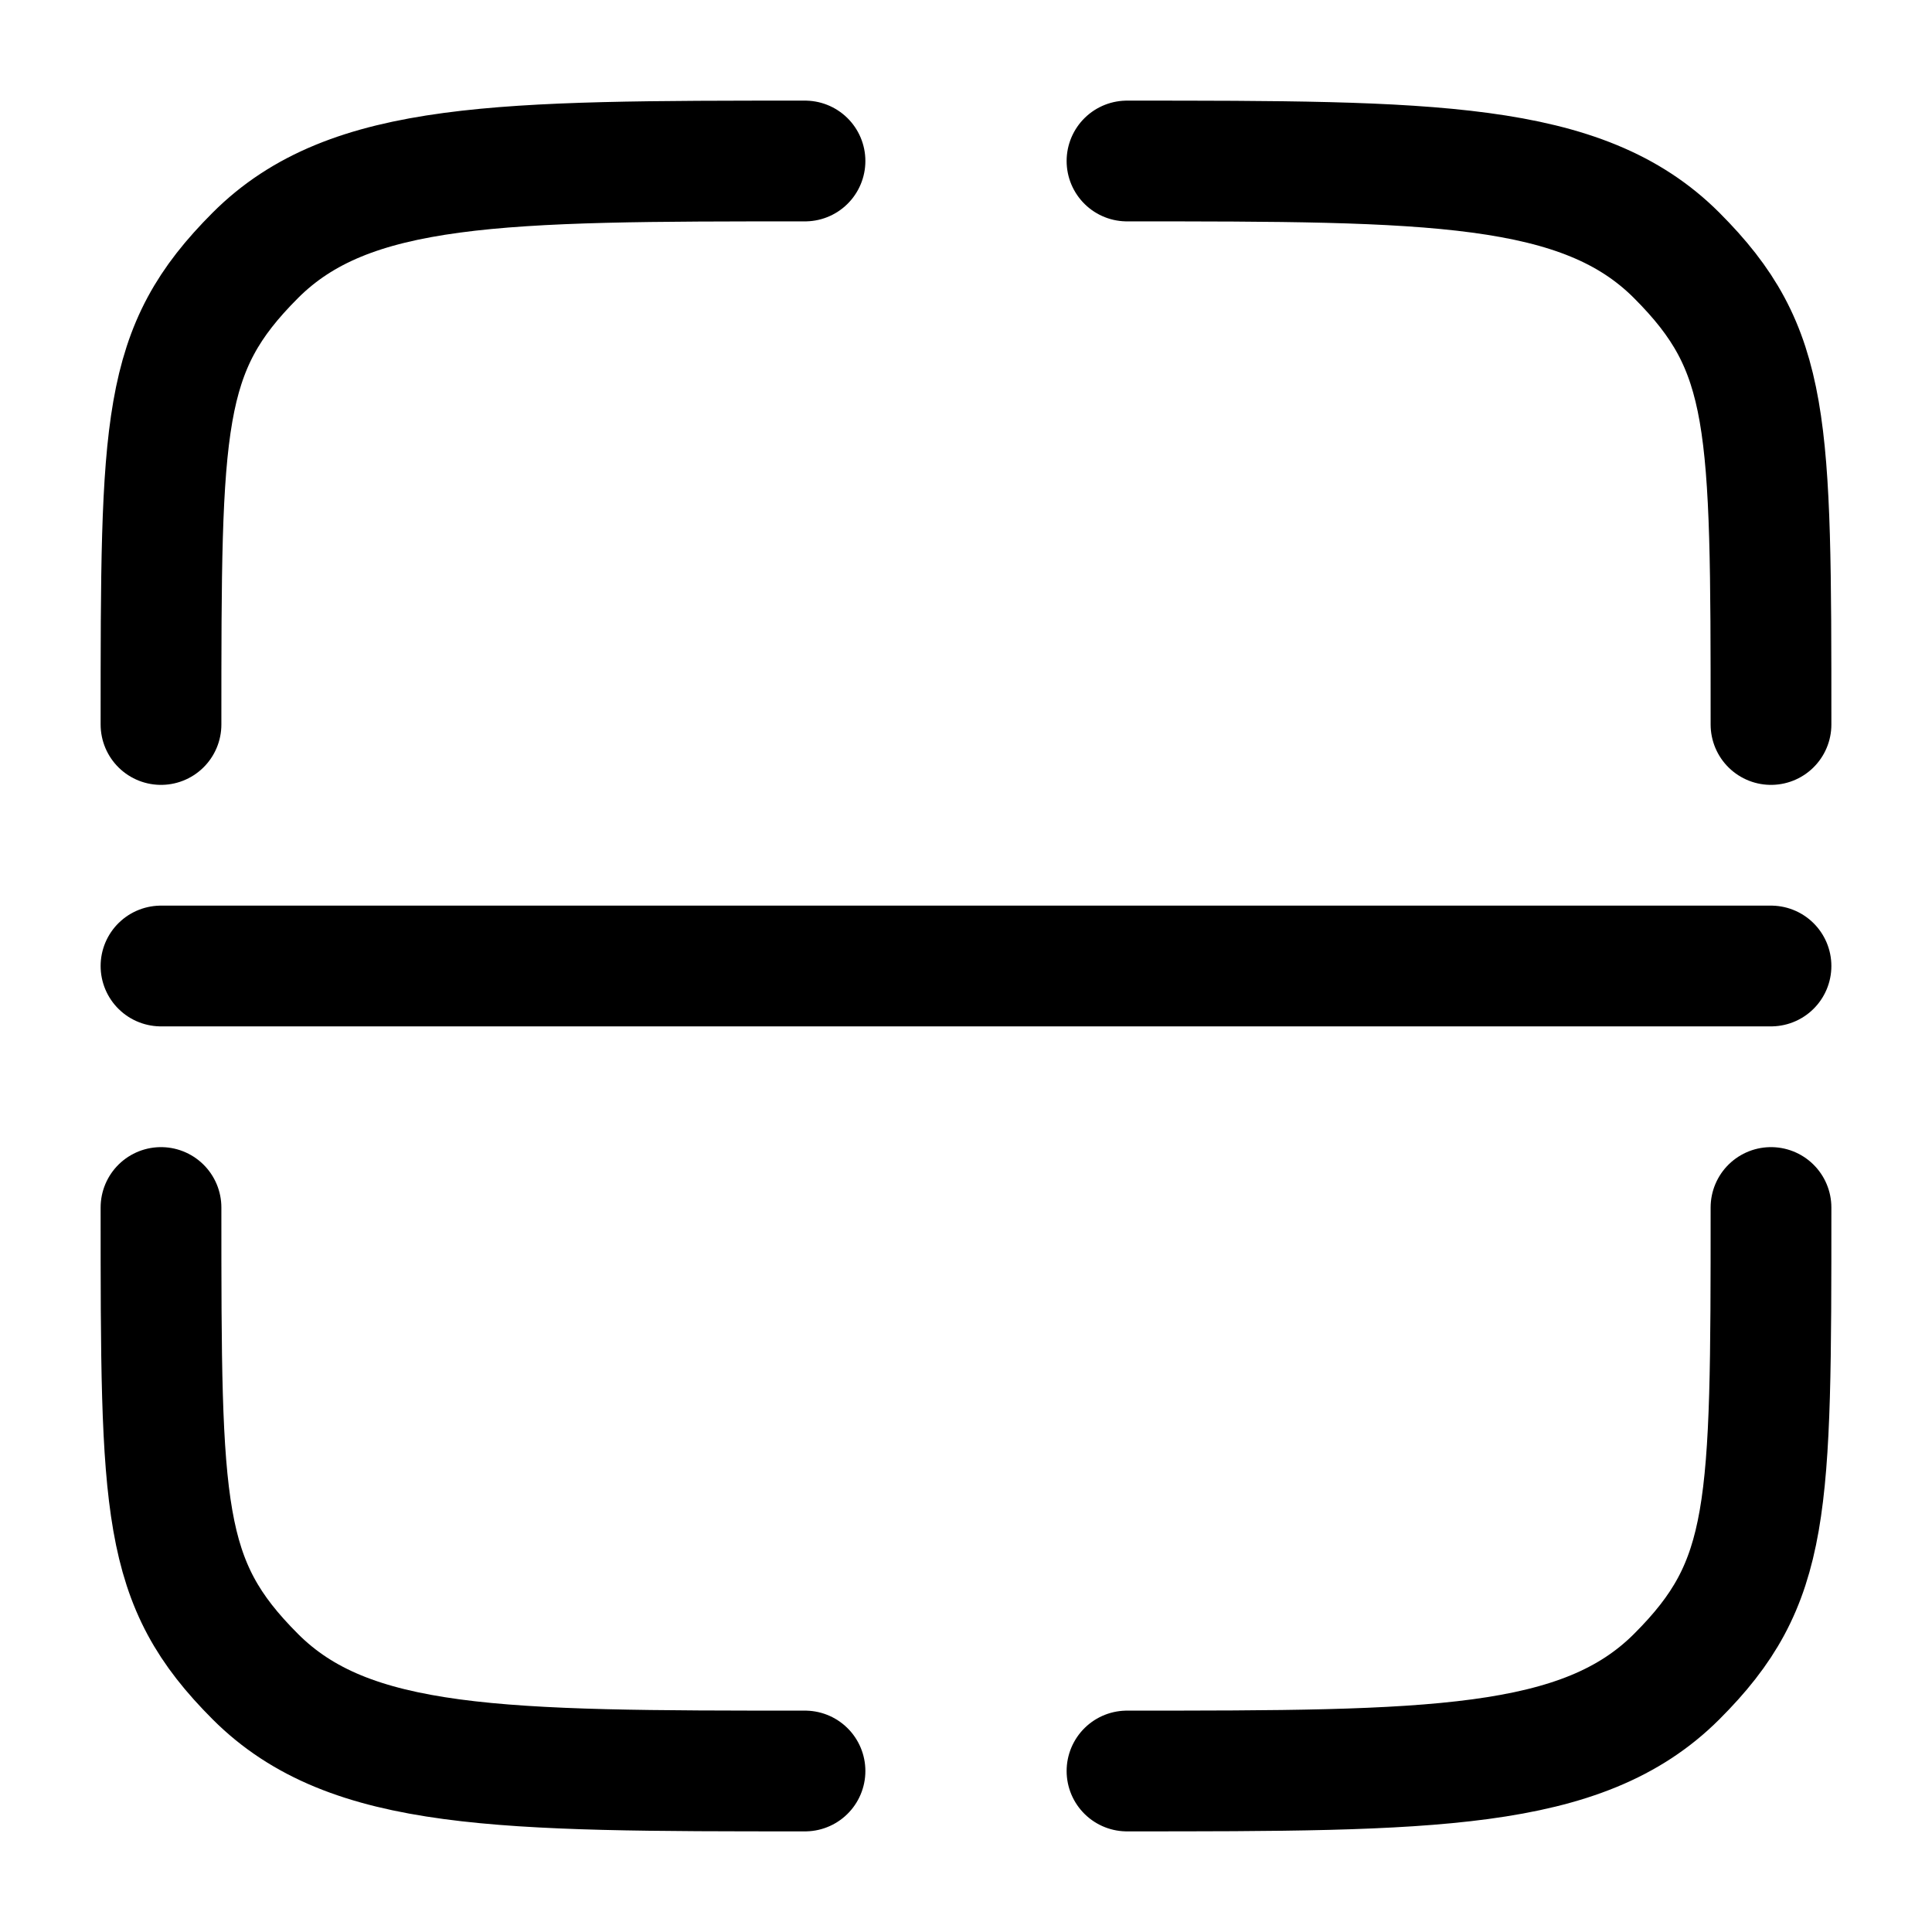 <svg viewBox="0 0 24 24"><path fill="none" stroke="currentColor" stroke-linecap="round" stroke-width="1.5" d="M10 22c-3.771 0-5.657 0-6.828-1.172S2 18.771 2 15m20 0c0 3.771 0 4.657-1.172 5.828S17.771 22 14 22m0-20c3.771 0 5.657 0 6.828 1.172S22 5.229 22 9M10 2C6.229 2 4.343 2 3.172 3.172S2 5.229 2 9m0 3h20"/></svg>